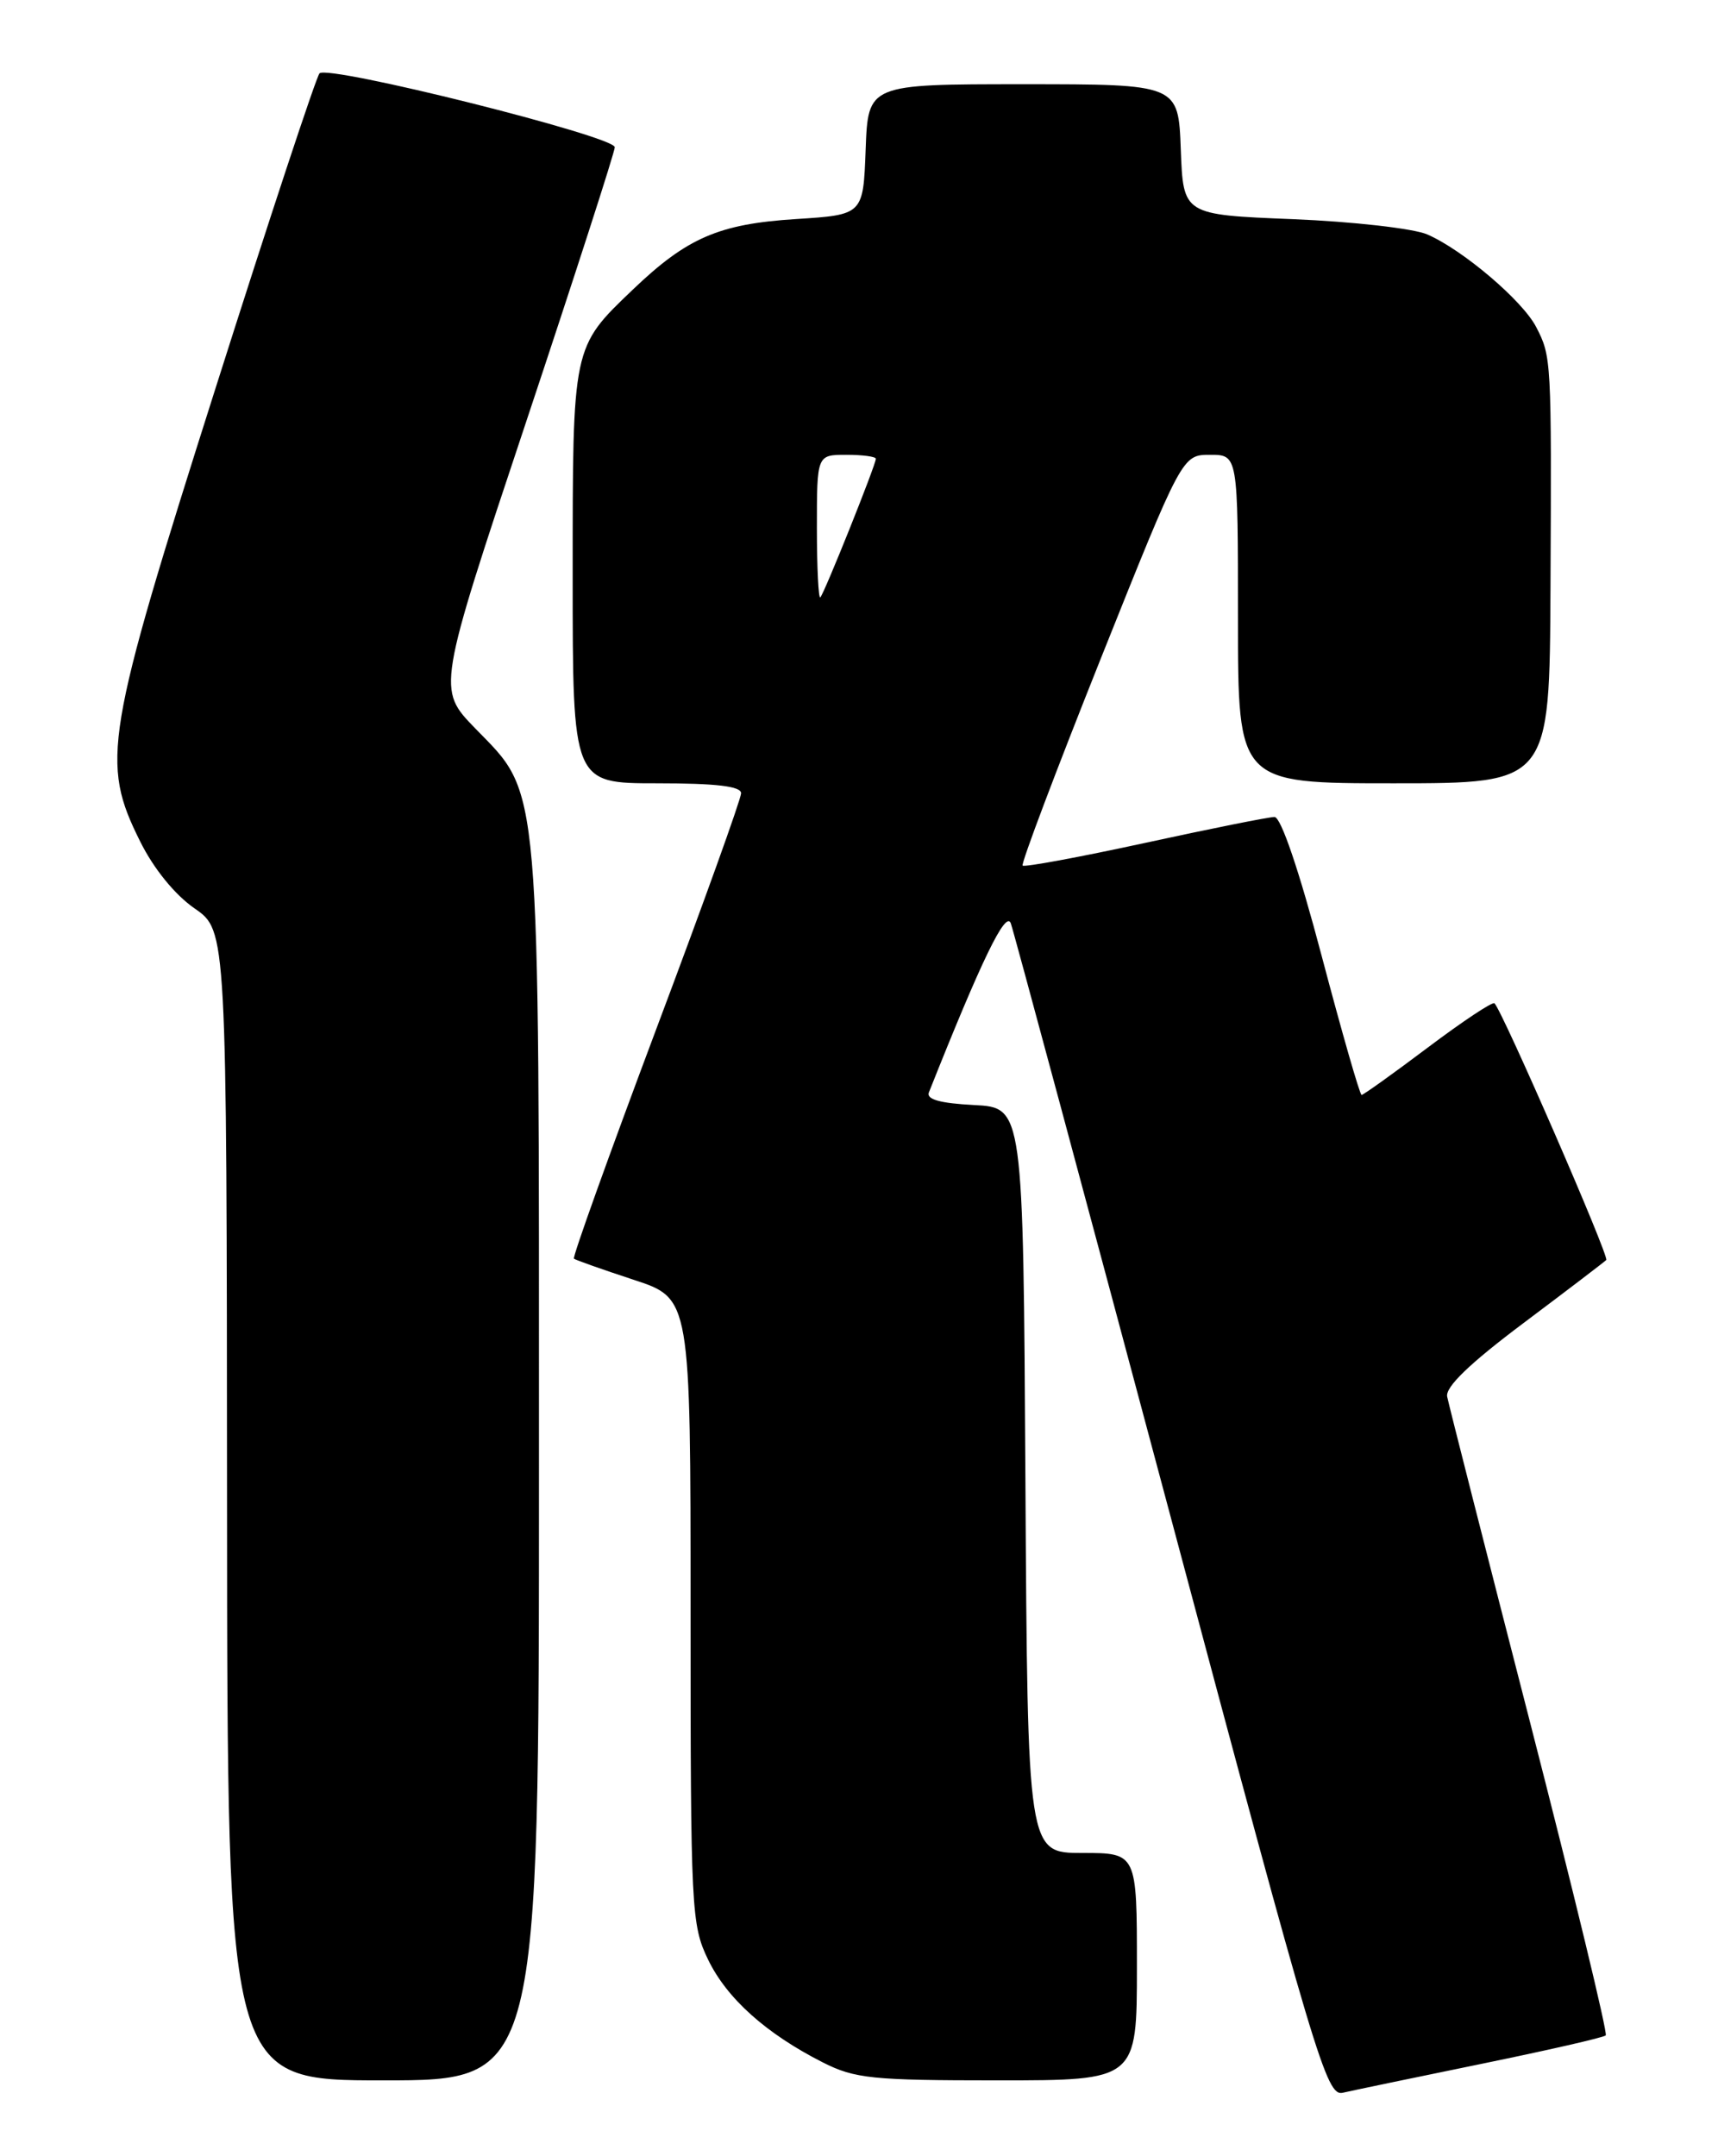 <?xml version="1.0" encoding="UTF-8" standalone="no"?>
<!DOCTYPE svg PUBLIC "-//W3C//DTD SVG 1.1//EN" "http://www.w3.org/Graphics/SVG/1.1/DTD/svg11.dtd" >
<svg xmlns="http://www.w3.org/2000/svg" xmlns:xlink="http://www.w3.org/1999/xlink" version="1.1" viewBox="0 0 204 256">
 <g >
 <path fill="currentColor"
d=" M 175.86 245.05 C 183.76 243.43 190.43 241.91 190.67 241.66 C 190.92 241.42 186.86 224.63 181.65 204.36 C 176.44 184.09 172.02 166.74 171.84 165.82 C 171.61 164.68 174.50 161.89 180.90 157.09 C 186.07 153.21 190.49 149.84 190.73 149.60 C 191.12 149.21 178.45 120.12 177.46 119.12 C 177.23 118.90 173.68 121.26 169.56 124.36 C 165.44 127.46 161.89 130.00 161.68 130.00 C 161.47 130.00 159.34 122.58 156.94 113.50 C 154.26 103.34 152.10 97.00 151.34 97.00 C 150.65 97.00 143.73 98.39 135.96 100.08 C 128.18 101.77 121.65 102.98 121.43 102.77 C 121.22 102.55 125.40 91.49 130.71 78.19 C 140.38 54.00 140.38 54.00 143.69 54.00 C 147.00 54.00 147.00 54.00 147.00 73.50 C 147.00 93.00 147.00 93.00 165.50 93.00 C 184.00 93.00 184.00 93.00 184.11 69.75 C 184.24 42.66 184.22 42.33 182.41 38.83 C 180.79 35.69 173.69 29.66 169.47 27.83 C 167.84 27.13 160.65 26.31 153.50 26.02 C 140.50 25.50 140.50 25.50 140.21 17.75 C 139.92 10.00 139.92 10.00 121.50 10.00 C 103.08 10.00 103.08 10.00 102.79 17.75 C 102.50 25.50 102.50 25.50 94.50 26.01 C 85.37 26.59 81.58 28.23 75.17 34.36 C 67.94 41.27 68.00 41.00 68.00 68.45 C 68.00 93.00 68.00 93.00 78.00 93.00 C 85.04 93.00 88.00 93.35 88.00 94.18 C 88.00 94.84 83.46 107.47 77.90 122.25 C 72.35 137.04 67.96 149.27 68.15 149.44 C 68.34 149.60 71.54 150.73 75.25 151.95 C 82.00 154.16 82.00 154.16 82.00 191.27 C 82.00 226.79 82.09 228.55 84.08 232.66 C 86.31 237.28 90.98 241.46 97.71 244.87 C 101.50 246.79 103.56 247.00 118.46 247.00 C 135.00 247.00 135.00 247.00 135.00 233.50 C 135.00 220.00 135.00 220.00 128.51 220.00 C 122.02 220.00 122.02 220.00 121.76 175.75 C 121.50 131.50 121.50 131.50 115.66 131.20 C 111.62 130.99 109.97 130.53 110.30 129.70 C 116.55 113.97 119.45 107.98 120.03 109.64 C 120.39 110.66 128.94 142.42 139.04 180.22 C 156.27 244.77 157.51 248.91 159.44 248.47 C 160.57 248.21 167.96 246.67 175.86 245.05 Z  M 64.00 174.18 C 64.00 91.51 64.26 94.54 56.43 86.48 C 51.90 81.82 51.90 81.82 62.45 50.16 C 68.25 32.75 73.00 18.04 73.00 17.48 C 73.00 16.18 38.92 7.66 37.94 8.71 C 37.54 9.15 31.99 25.94 25.61 46.04 C 12.42 87.55 11.94 90.47 16.65 99.92 C 18.26 103.16 20.78 106.25 23.11 107.86 C 26.92 110.50 26.92 110.50 26.96 178.75 C 27.00 247.00 27.00 247.00 45.50 247.00 C 64.00 247.00 64.00 247.00 64.00 174.18 Z  M 97.00 62.67 C 97.00 54.00 97.00 54.00 100.50 54.00 C 102.42 54.00 104.00 54.21 104.00 54.47 C 104.00 55.18 97.89 70.43 97.41 70.92 C 97.19 71.15 97.00 67.43 97.00 62.67 Z "/>
</g>
</svg>